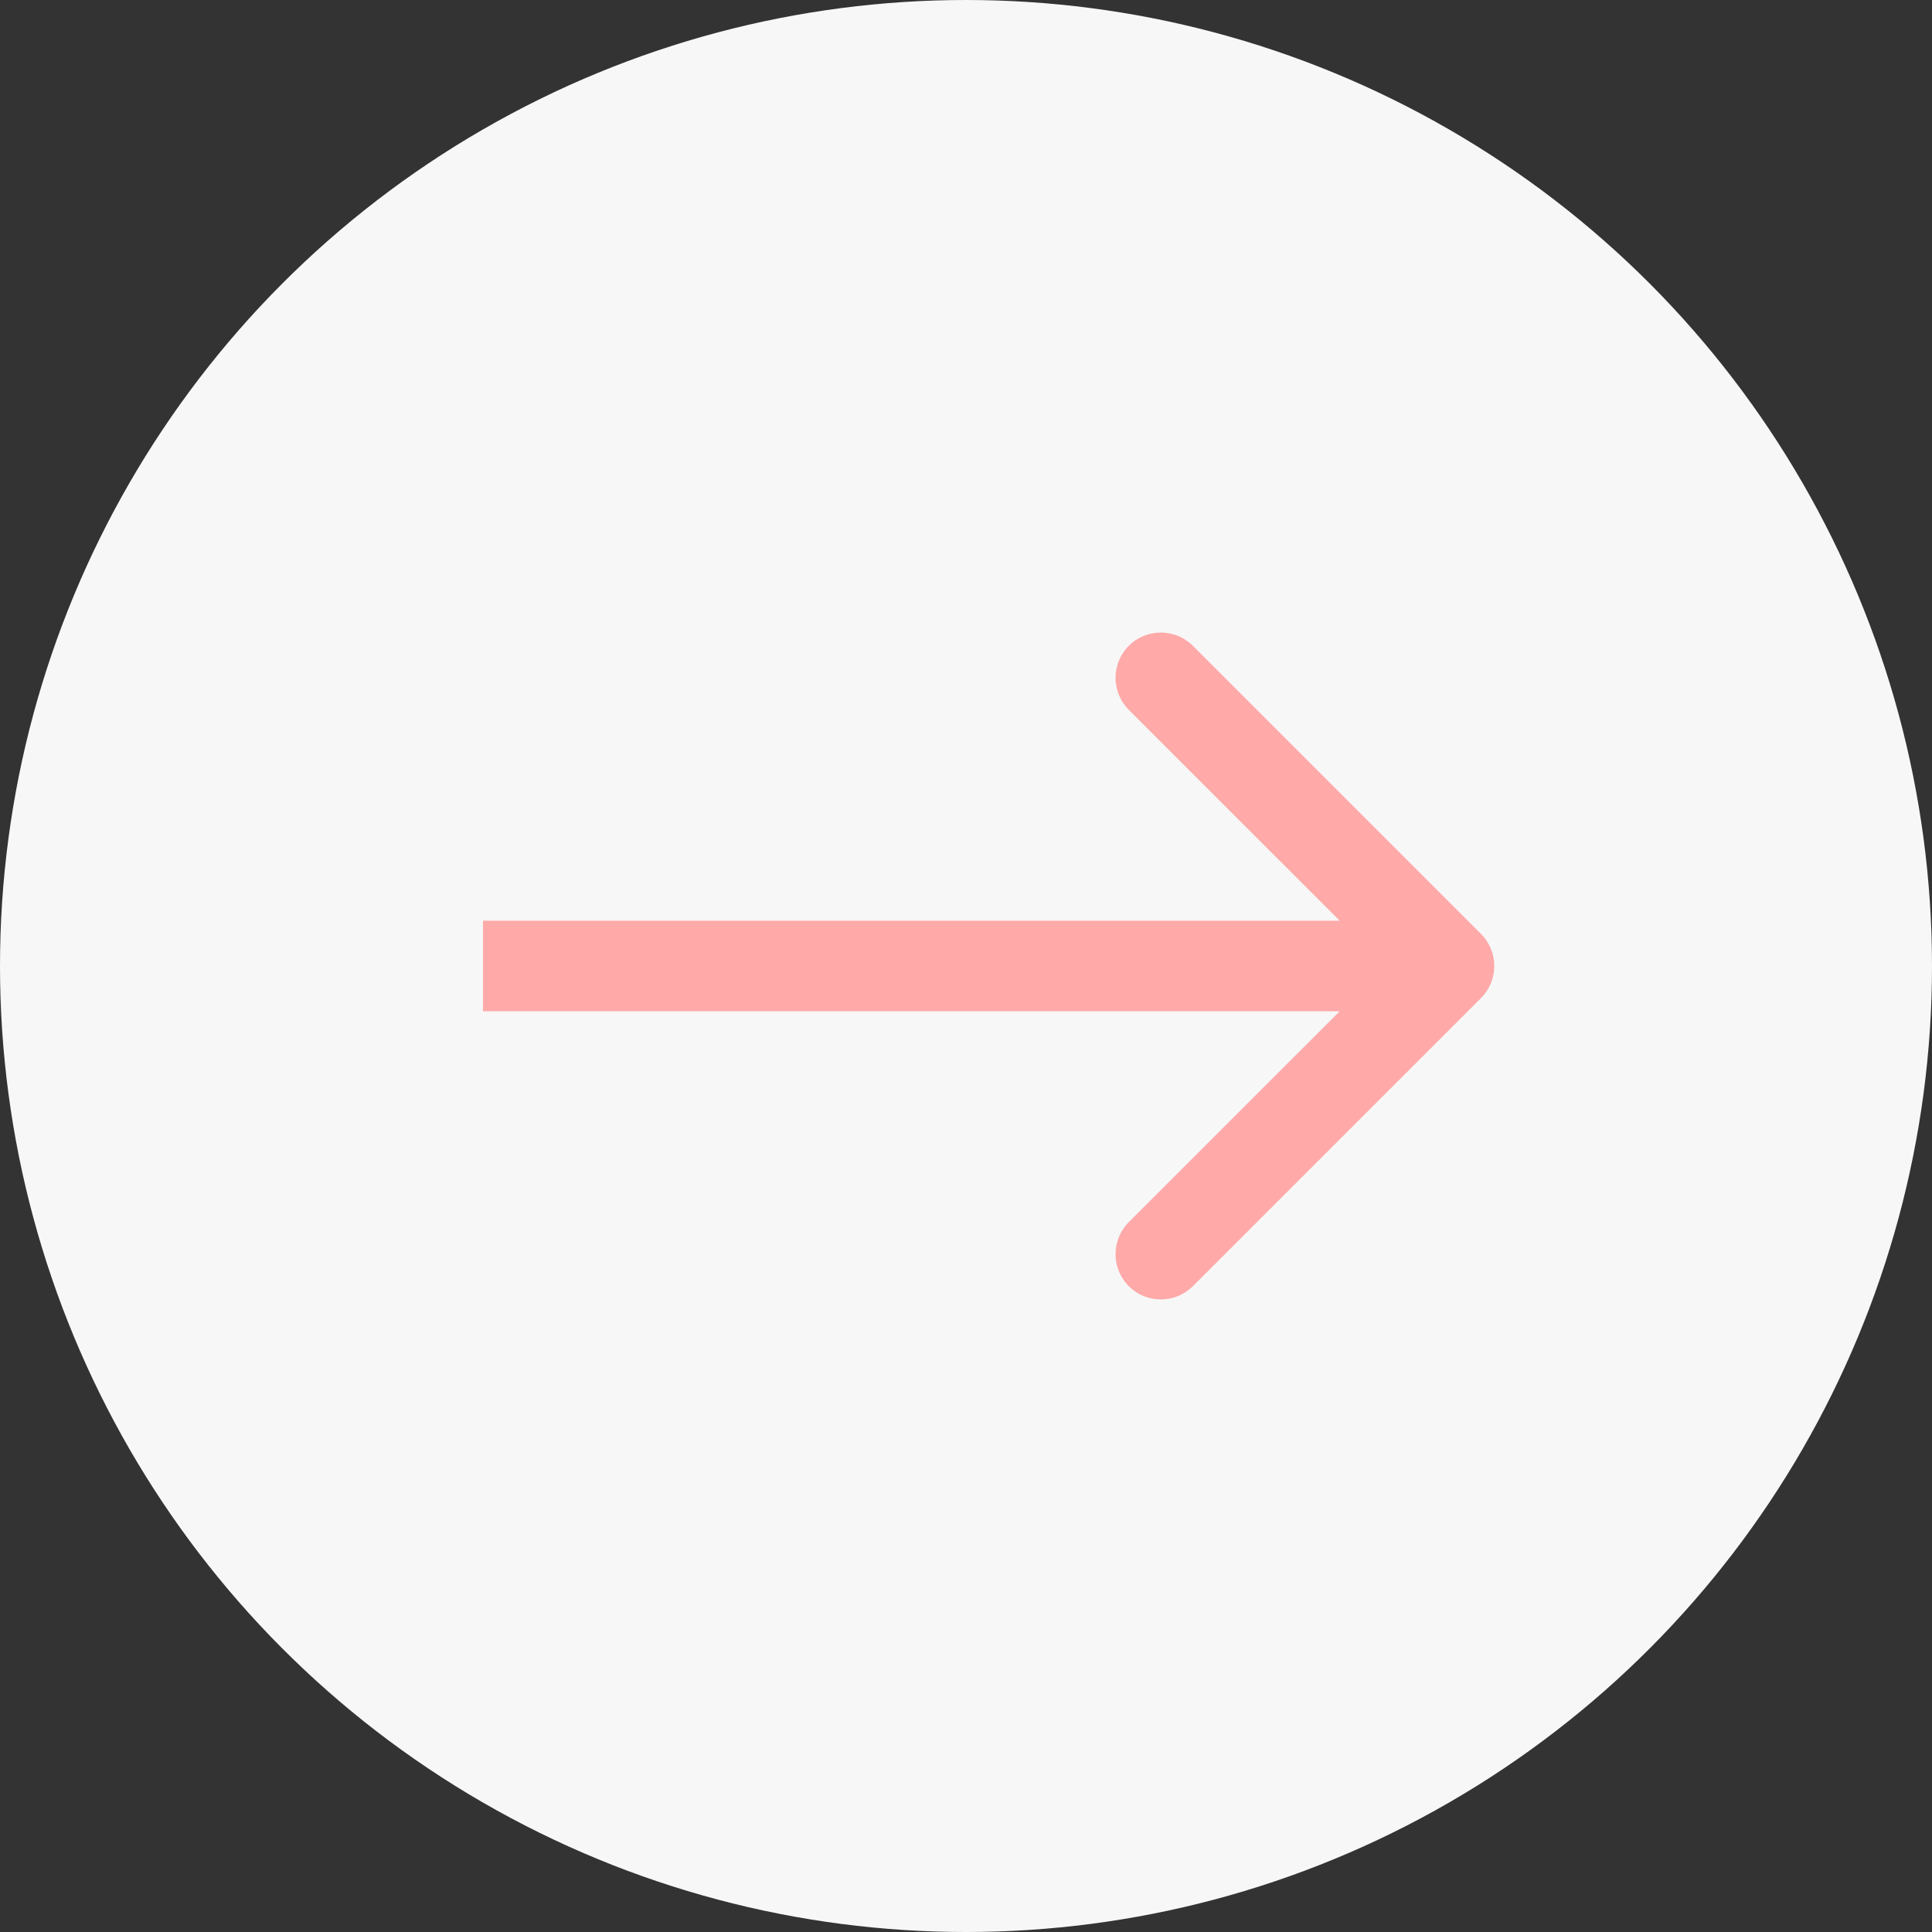 <svg width="64" height="64" viewBox="0 0 64 64" fill="none" xmlns="http://www.w3.org/2000/svg">
<rect x="0" y="0" width="64" height="64" fill="#333333" stroke="none"/>
<circle cx="32" cy="32" r="32" transform="rotate(180 32 32)" fill="#F7F7F7"/>
<path d="M49.061 33.061C49.646 32.475 49.646 31.525 49.061 30.939L39.515 21.393C38.929 20.808 37.979 20.808 37.393 21.393C36.808 21.979 36.808 22.929 37.393 23.515L45.879 32L37.393 40.485C36.808 41.071 36.808 42.021 37.393 42.607C37.979 43.192 38.929 43.192 39.515 42.607L49.061 33.061ZM16 33.5L48 33.5L48 30.5L16 30.5L16 33.5Z" fill="#FFA9A9"/>
</svg>

